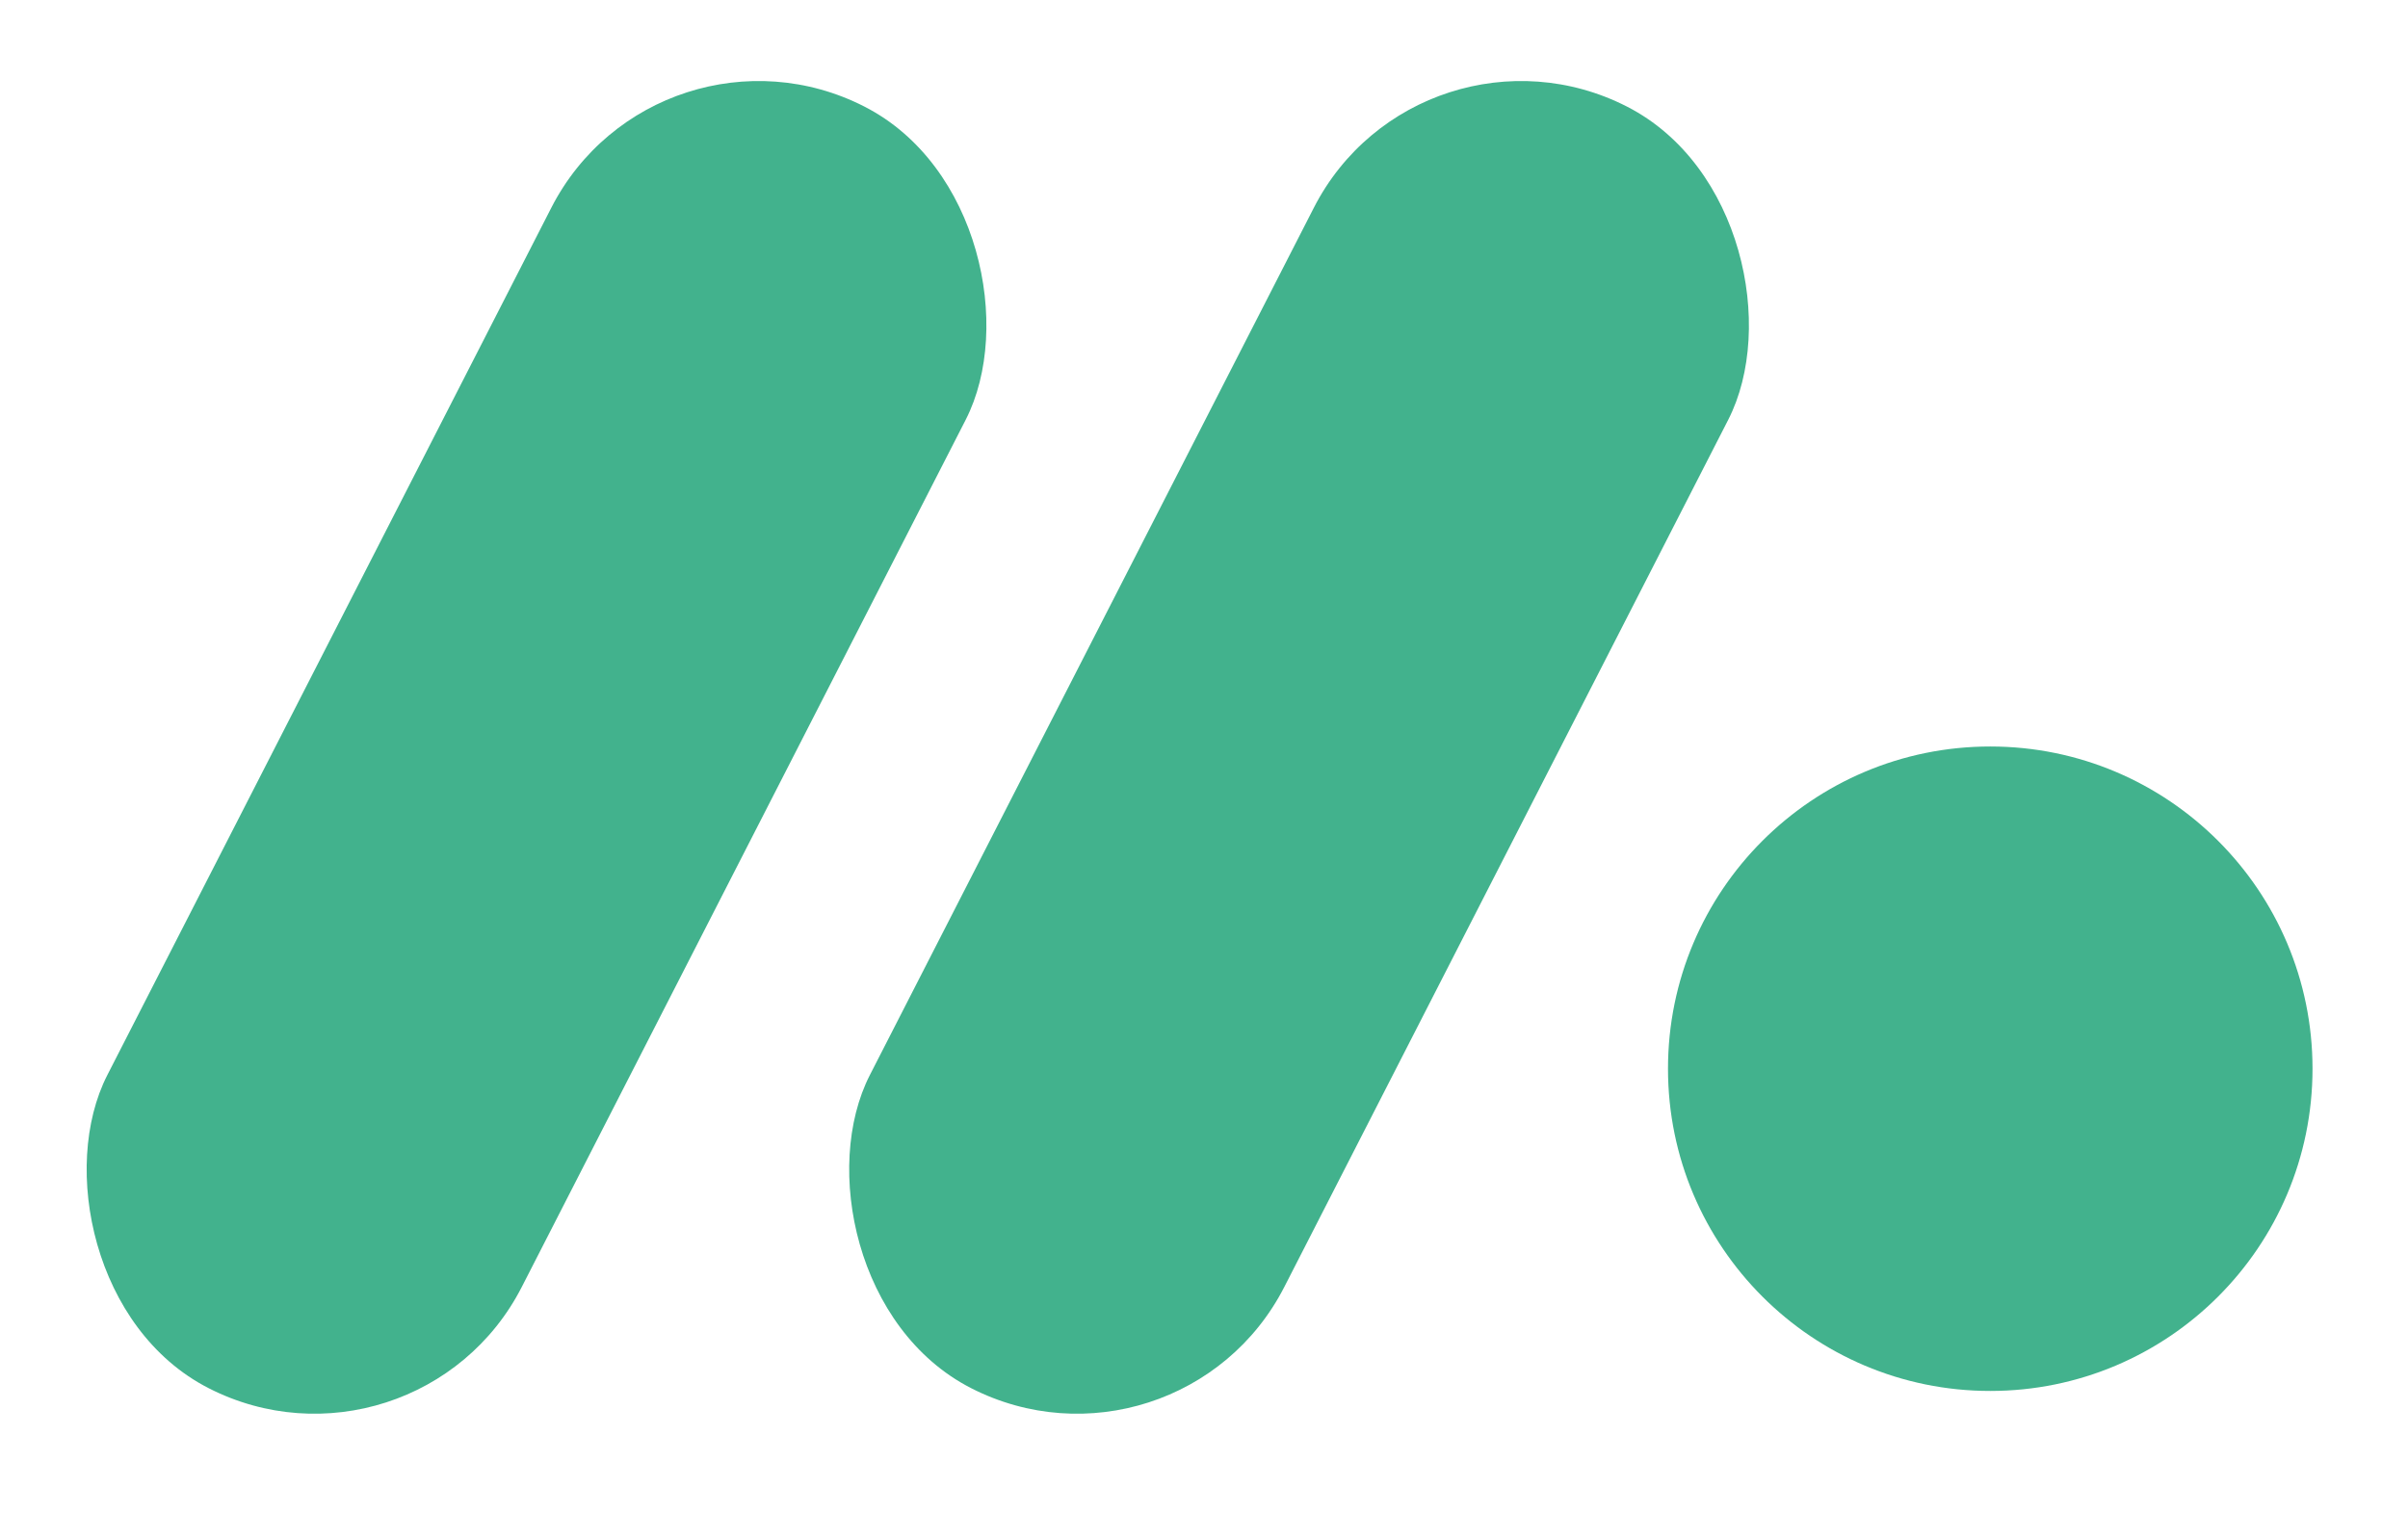 <svg width="807" height="516" viewBox="0 0 807 516" fill="none" xmlns="http://www.w3.org/2000/svg">
<circle cx="667" cy="358.2" r="108" fill="#42B28D"/>
<rect x="220.301" y="0.2" width="156" height="482.508" rx="78" transform="rotate(27.106 220.301 0.2)" fill="#42B28D"/>
<rect x="475.85" y="0.2" width="156" height="482.508" rx="78" transform="rotate(27.106 475.85 0.2)" fill="#42B28D"/>
</svg>
